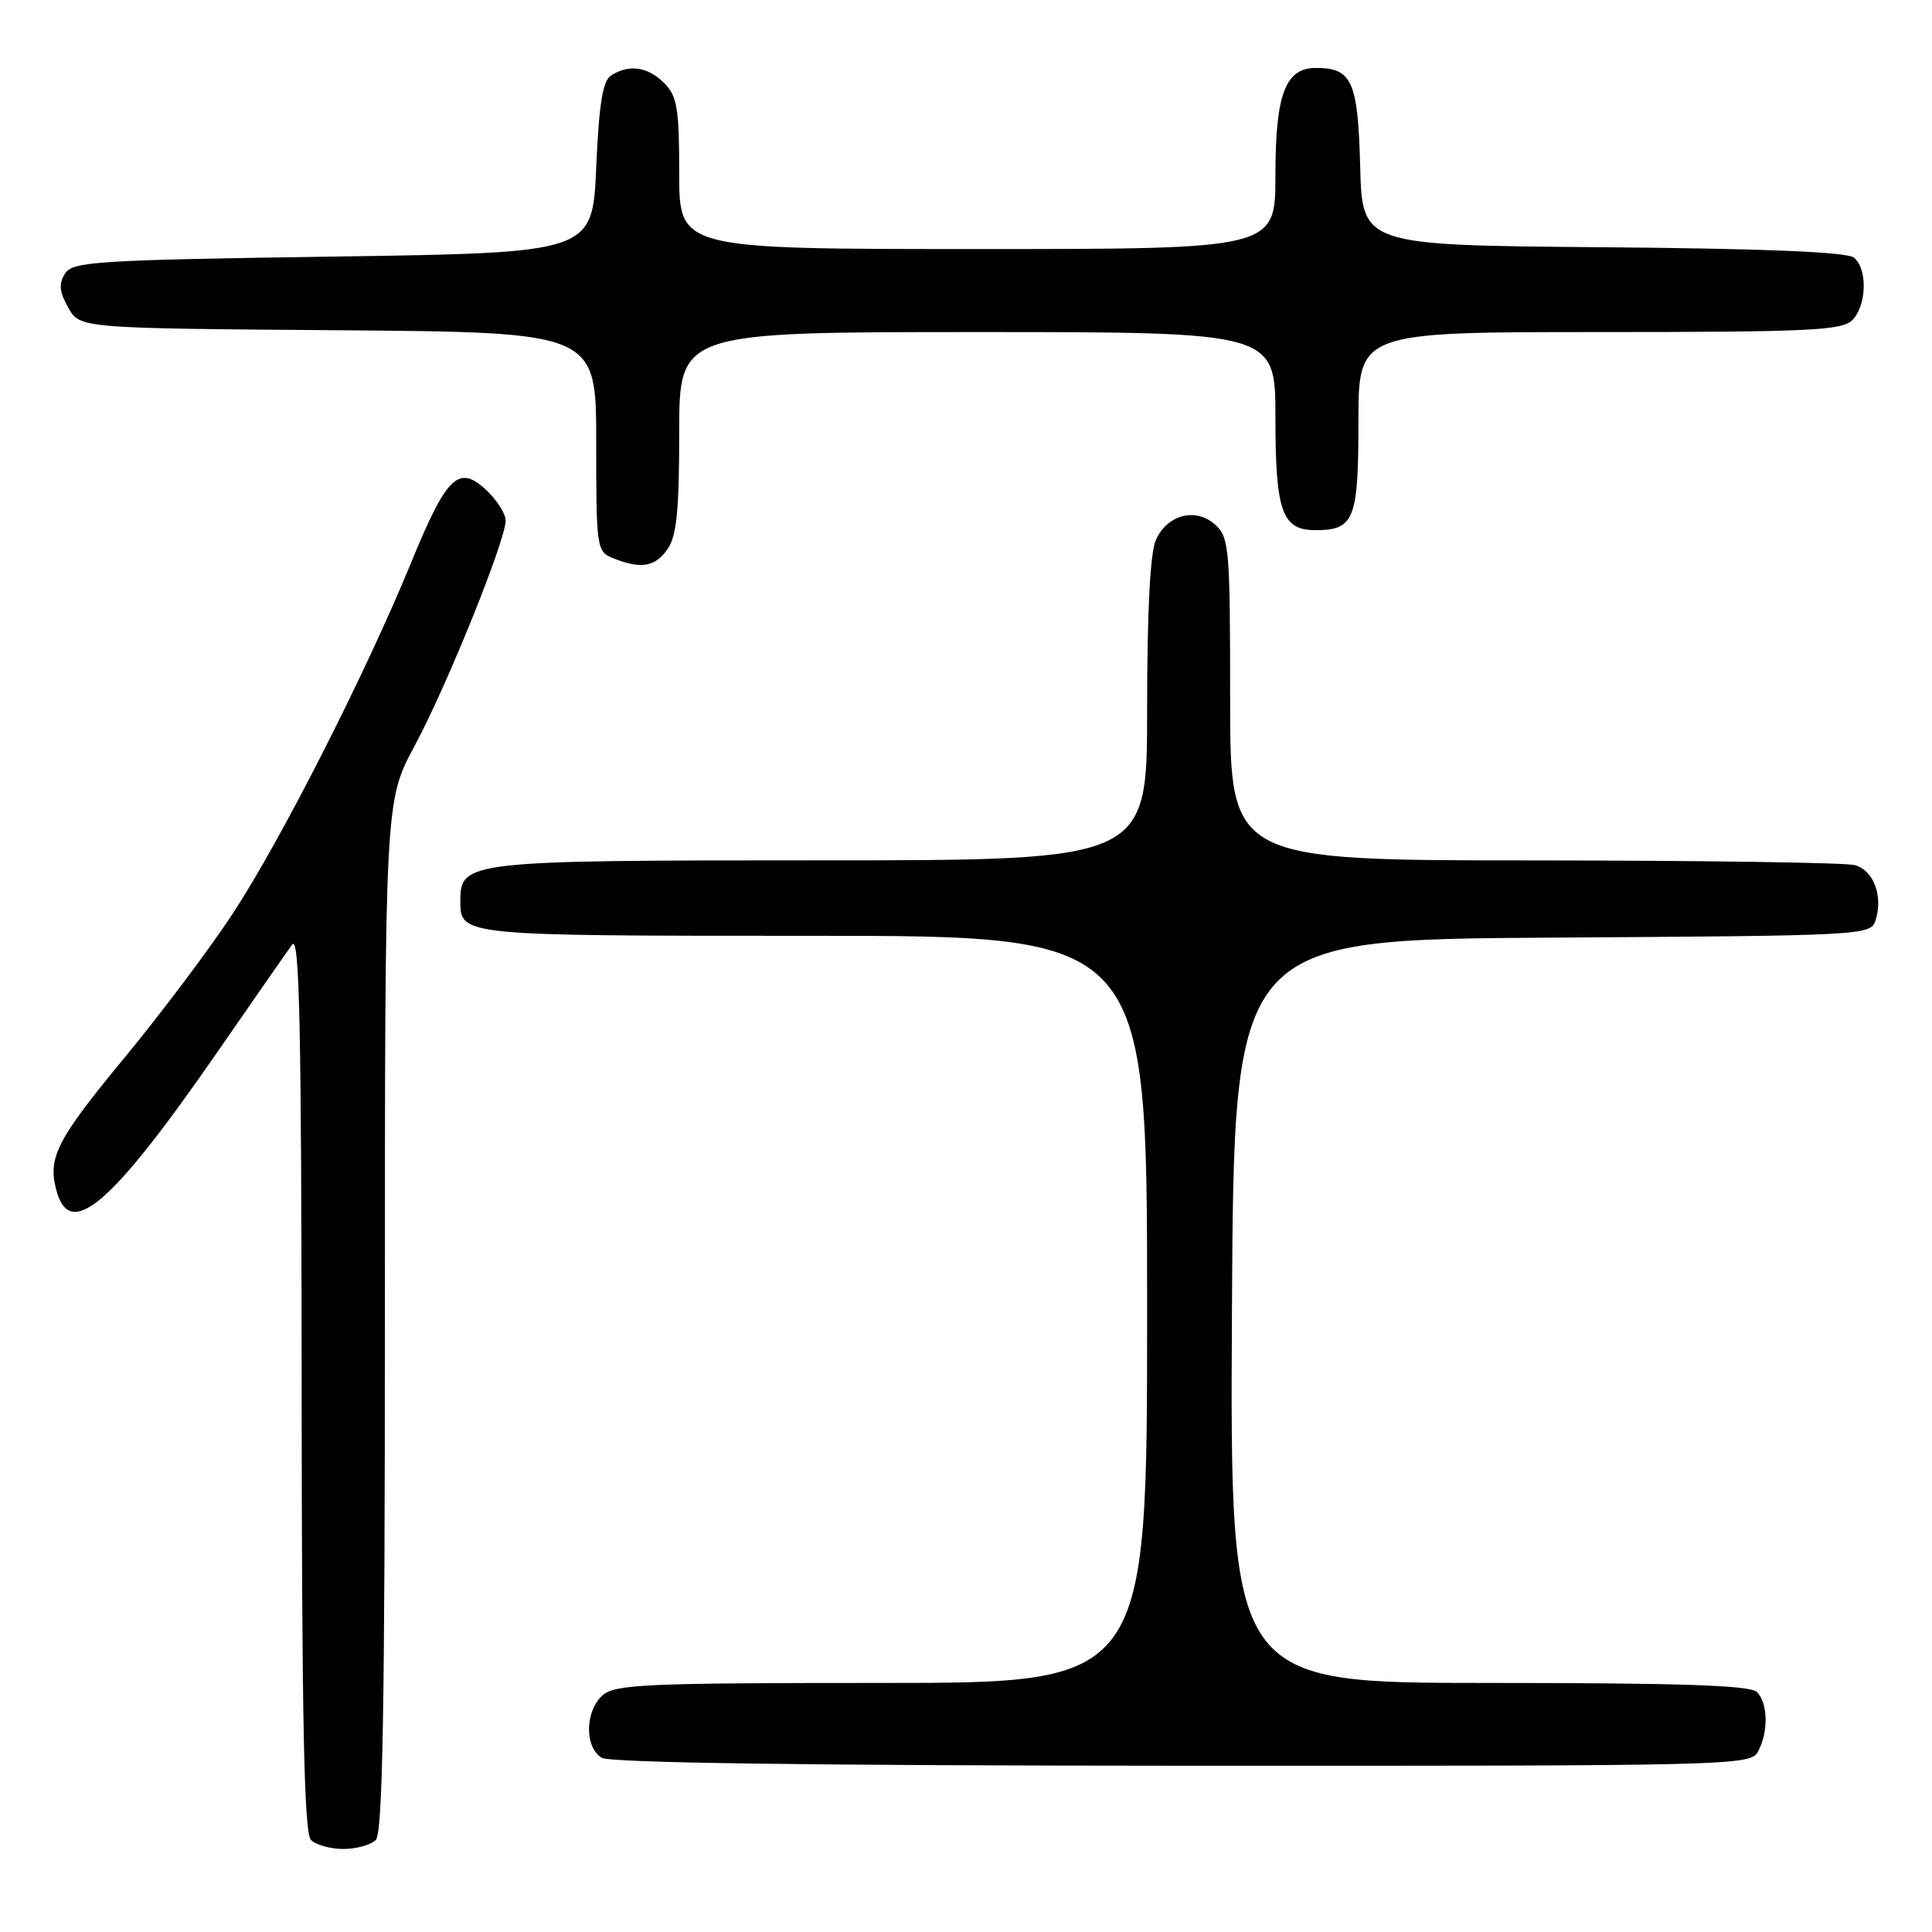 <?xml version="1.0" encoding="UTF-8" standalone="no"?>
<!DOCTYPE svg PUBLIC "-//W3C//DTD SVG 1.1//EN" "http://www.w3.org/Graphics/SVG/1.1/DTD/svg11.dtd" >
<svg xmlns="http://www.w3.org/2000/svg" xmlns:xlink="http://www.w3.org/1999/xlink" version="1.1" viewBox="0 0 256 256">
 <g >
 <path fill="currentColor"
d=" M 49.80 243.80 C 50.71 242.89 51.00 226.11 51.00 174.38 C 51.00 106.15 51.00 106.15 54.94 98.83 C 59.22 90.87 67.00 71.61 67.00 68.98 C 67.00 68.08 65.85 66.27 64.46 64.96 C 60.77 61.50 59.20 63.01 54.45 74.61 C 48.50 89.13 37.22 111.34 30.86 121.03 C 27.80 125.69 21.39 134.22 16.62 140.00 C 7.60 150.92 6.35 153.29 7.42 157.54 C 9.18 164.54 14.67 159.85 29.02 139.09 C 33.68 132.34 38.05 126.07 38.72 125.16 C 39.68 123.85 39.94 135.99 39.97 183.05 C 39.99 228.00 40.29 242.89 41.20 243.80 C 41.86 244.46 43.79 245.00 45.50 245.00 C 47.20 245.00 49.14 244.46 49.80 243.80 Z  M 232.96 232.07 C 234.35 229.47 234.27 225.67 232.80 224.20 C 231.91 223.31 222.64 223.00 197.29 223.00 C 162.98 223.00 162.98 223.00 163.24 173.75 C 163.50 124.50 163.50 124.50 205.69 124.24 C 247.30 123.98 247.88 123.95 248.53 121.92 C 249.54 118.71 248.25 115.30 245.76 114.63 C 244.52 114.30 225.39 114.02 203.25 114.01 C 163.00 114.00 163.00 114.00 163.00 92.65 C 163.00 72.73 162.87 71.19 161.04 69.54 C 158.47 67.21 154.70 68.16 153.17 71.52 C 152.40 73.21 152.00 80.93 152.00 94.05 C 152.00 114.00 152.00 114.00 108.72 114.00 C 61.88 114.00 61.00 114.10 61.00 119.36 C 61.00 124.01 60.86 124.00 107.70 124.00 C 152.00 124.00 152.00 124.00 152.00 173.50 C 152.00 223.00 152.00 223.00 116.83 223.00 C 85.50 223.00 81.46 223.18 79.83 224.65 C 77.49 226.77 77.45 231.58 79.75 232.92 C 80.90 233.59 107.49 233.95 156.71 233.97 C 230.07 234.00 231.96 233.95 232.96 232.07 Z  M 88.44 72.78 C 89.66 71.04 90.00 67.68 90.00 57.28 C 90.00 44.00 90.00 44.00 129.50 44.00 C 169.00 44.00 169.00 44.00 169.00 55.31 C 169.00 67.80 169.87 70.25 174.32 70.25 C 179.44 70.25 180.00 68.83 180.00 55.88 C 180.00 44.00 180.00 44.00 211.93 44.00 C 239.62 44.00 244.07 43.79 245.43 42.43 C 247.35 40.51 247.49 35.65 245.66 34.14 C 244.76 33.39 233.93 32.94 212.41 32.76 C 180.50 32.50 180.50 32.50 180.23 22.00 C 179.93 10.75 179.15 9.00 174.37 9.00 C 170.31 9.00 169.00 12.48 169.00 23.22 C 169.00 33.00 169.00 33.00 129.50 33.00 C 90.00 33.00 90.00 33.00 90.00 23.00 C 90.00 14.33 89.73 12.73 88.00 11.00 C 85.84 8.84 83.38 8.48 81.00 9.98 C 79.86 10.69 79.38 13.67 79.00 22.21 C 78.50 33.50 78.50 33.50 44.11 34.00 C 12.70 34.46 9.62 34.65 8.61 36.26 C 7.76 37.60 7.87 38.67 9.04 40.76 C 10.58 43.50 10.58 43.50 44.79 43.76 C 79.00 44.03 79.00 44.03 79.00 58.55 C 79.00 72.67 79.06 73.09 81.25 73.97 C 84.92 75.44 86.79 75.13 88.44 72.78 Z "/>
</g>
</svg>